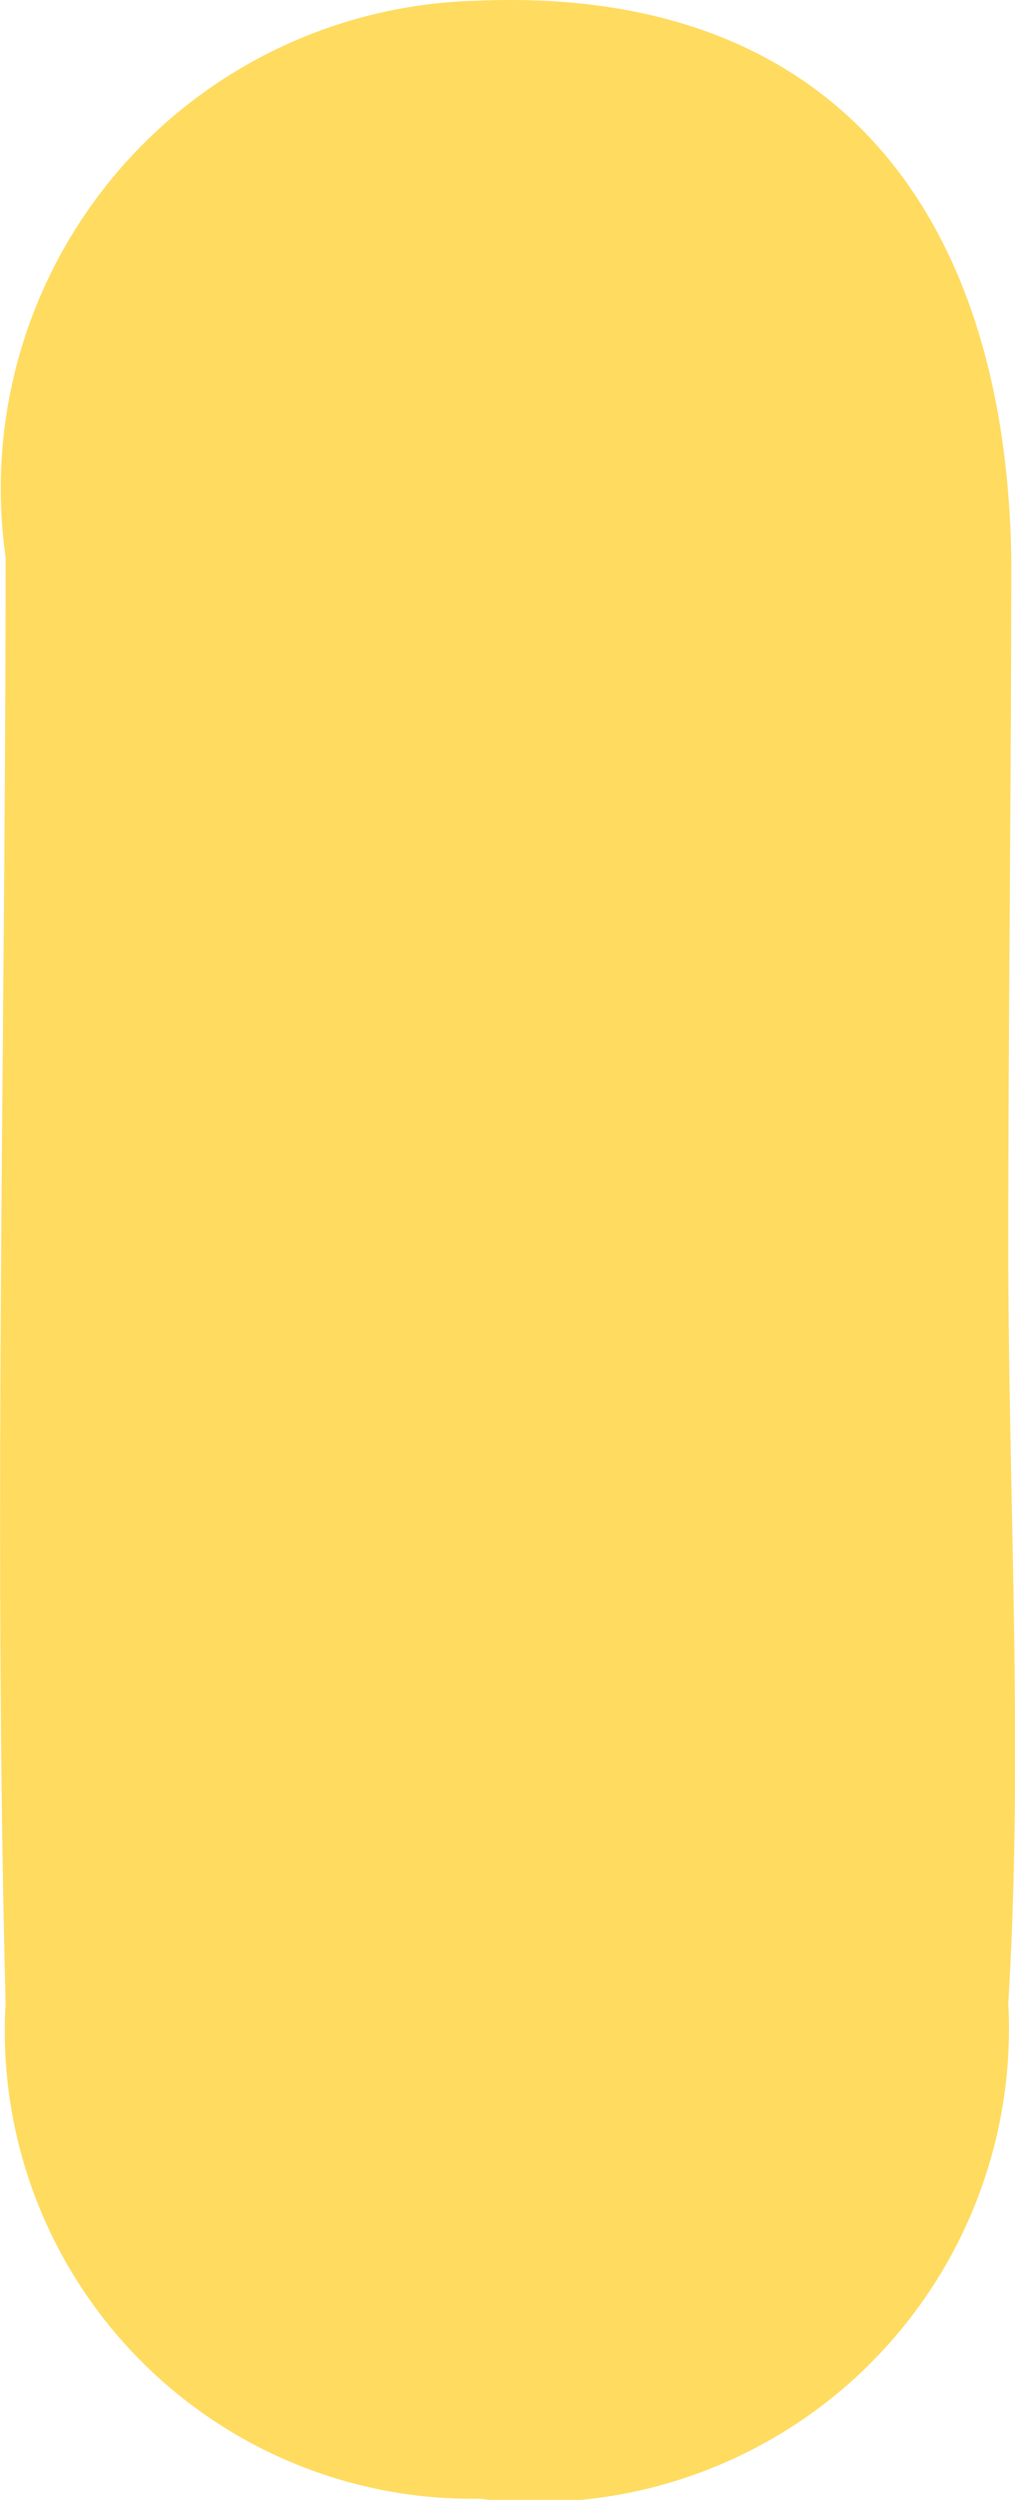 <svg xmlns="http://www.w3.org/2000/svg" width="2.719" height="6.696" viewBox="0 0 2.719 6.696">
  <path id="Path_40" data-name="Path 40" d="M136.247,128.351c0,.676.041,1.351,0,2.027a1.268,1.268,0,0,1-1.416,1.327,1.253,1.253,0,0,1-1.27-1.327c-.033-1.294,0-2.58,0-3.874a1.307,1.307,0,0,1,1.262-1.49c.944-.041,1.416.554,1.432,1.49,0,.619-.008,1.229-.008,1.848" transform="translate(-133.546 -125.012)" fill="#ffdb5f"/>
</svg>
